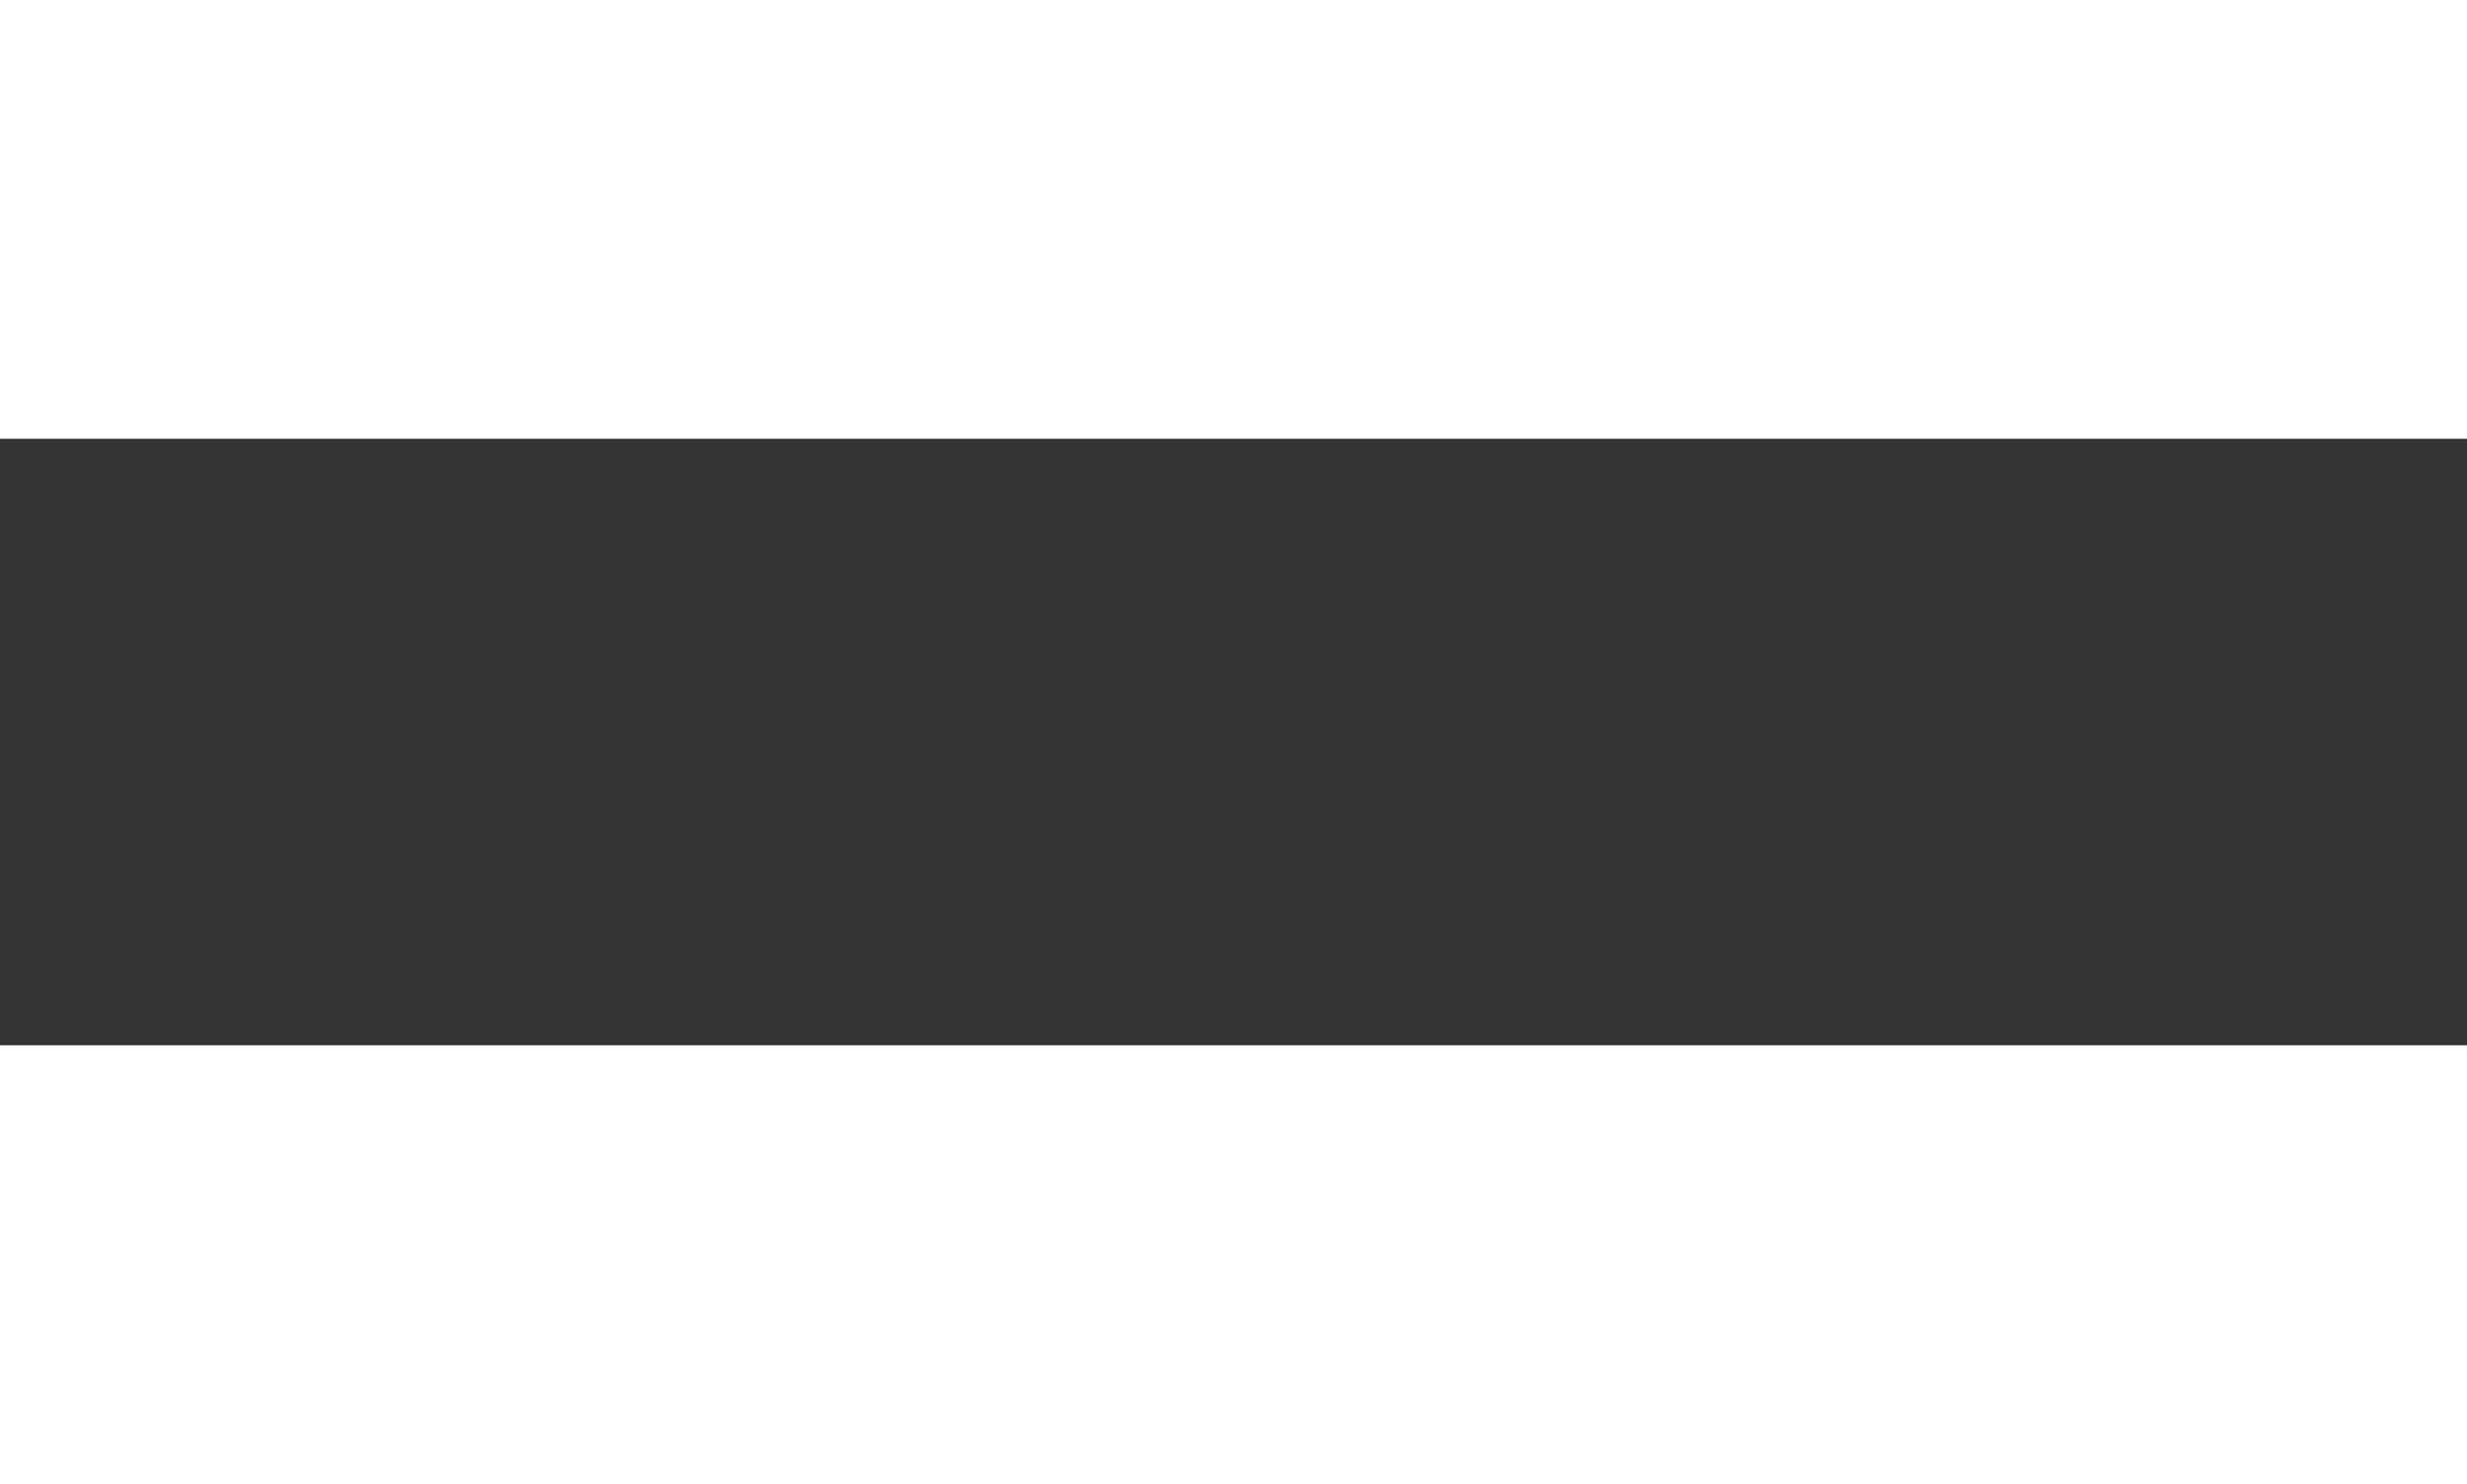 <svg xmlns="http://www.w3.org/2000/svg" width="24.479" height="14.727" viewBox="0 0 24.479 14.727"><rect x="0" y="0" width="24.479" height="14.727" fill="#333333" stroke="none"/><defs><style>.a{fill:#fff;stroke:#fff;}</style></defs><g transform="translate(0.5 0.5)"><path class="a" d="M28.479,14.354H5V11H28.479Z" transform="translate(-5 -0.627)"/><path class="a" d="M28.479,14.354H5V11H28.479Z" transform="translate(-5 -11)"/></g></svg>